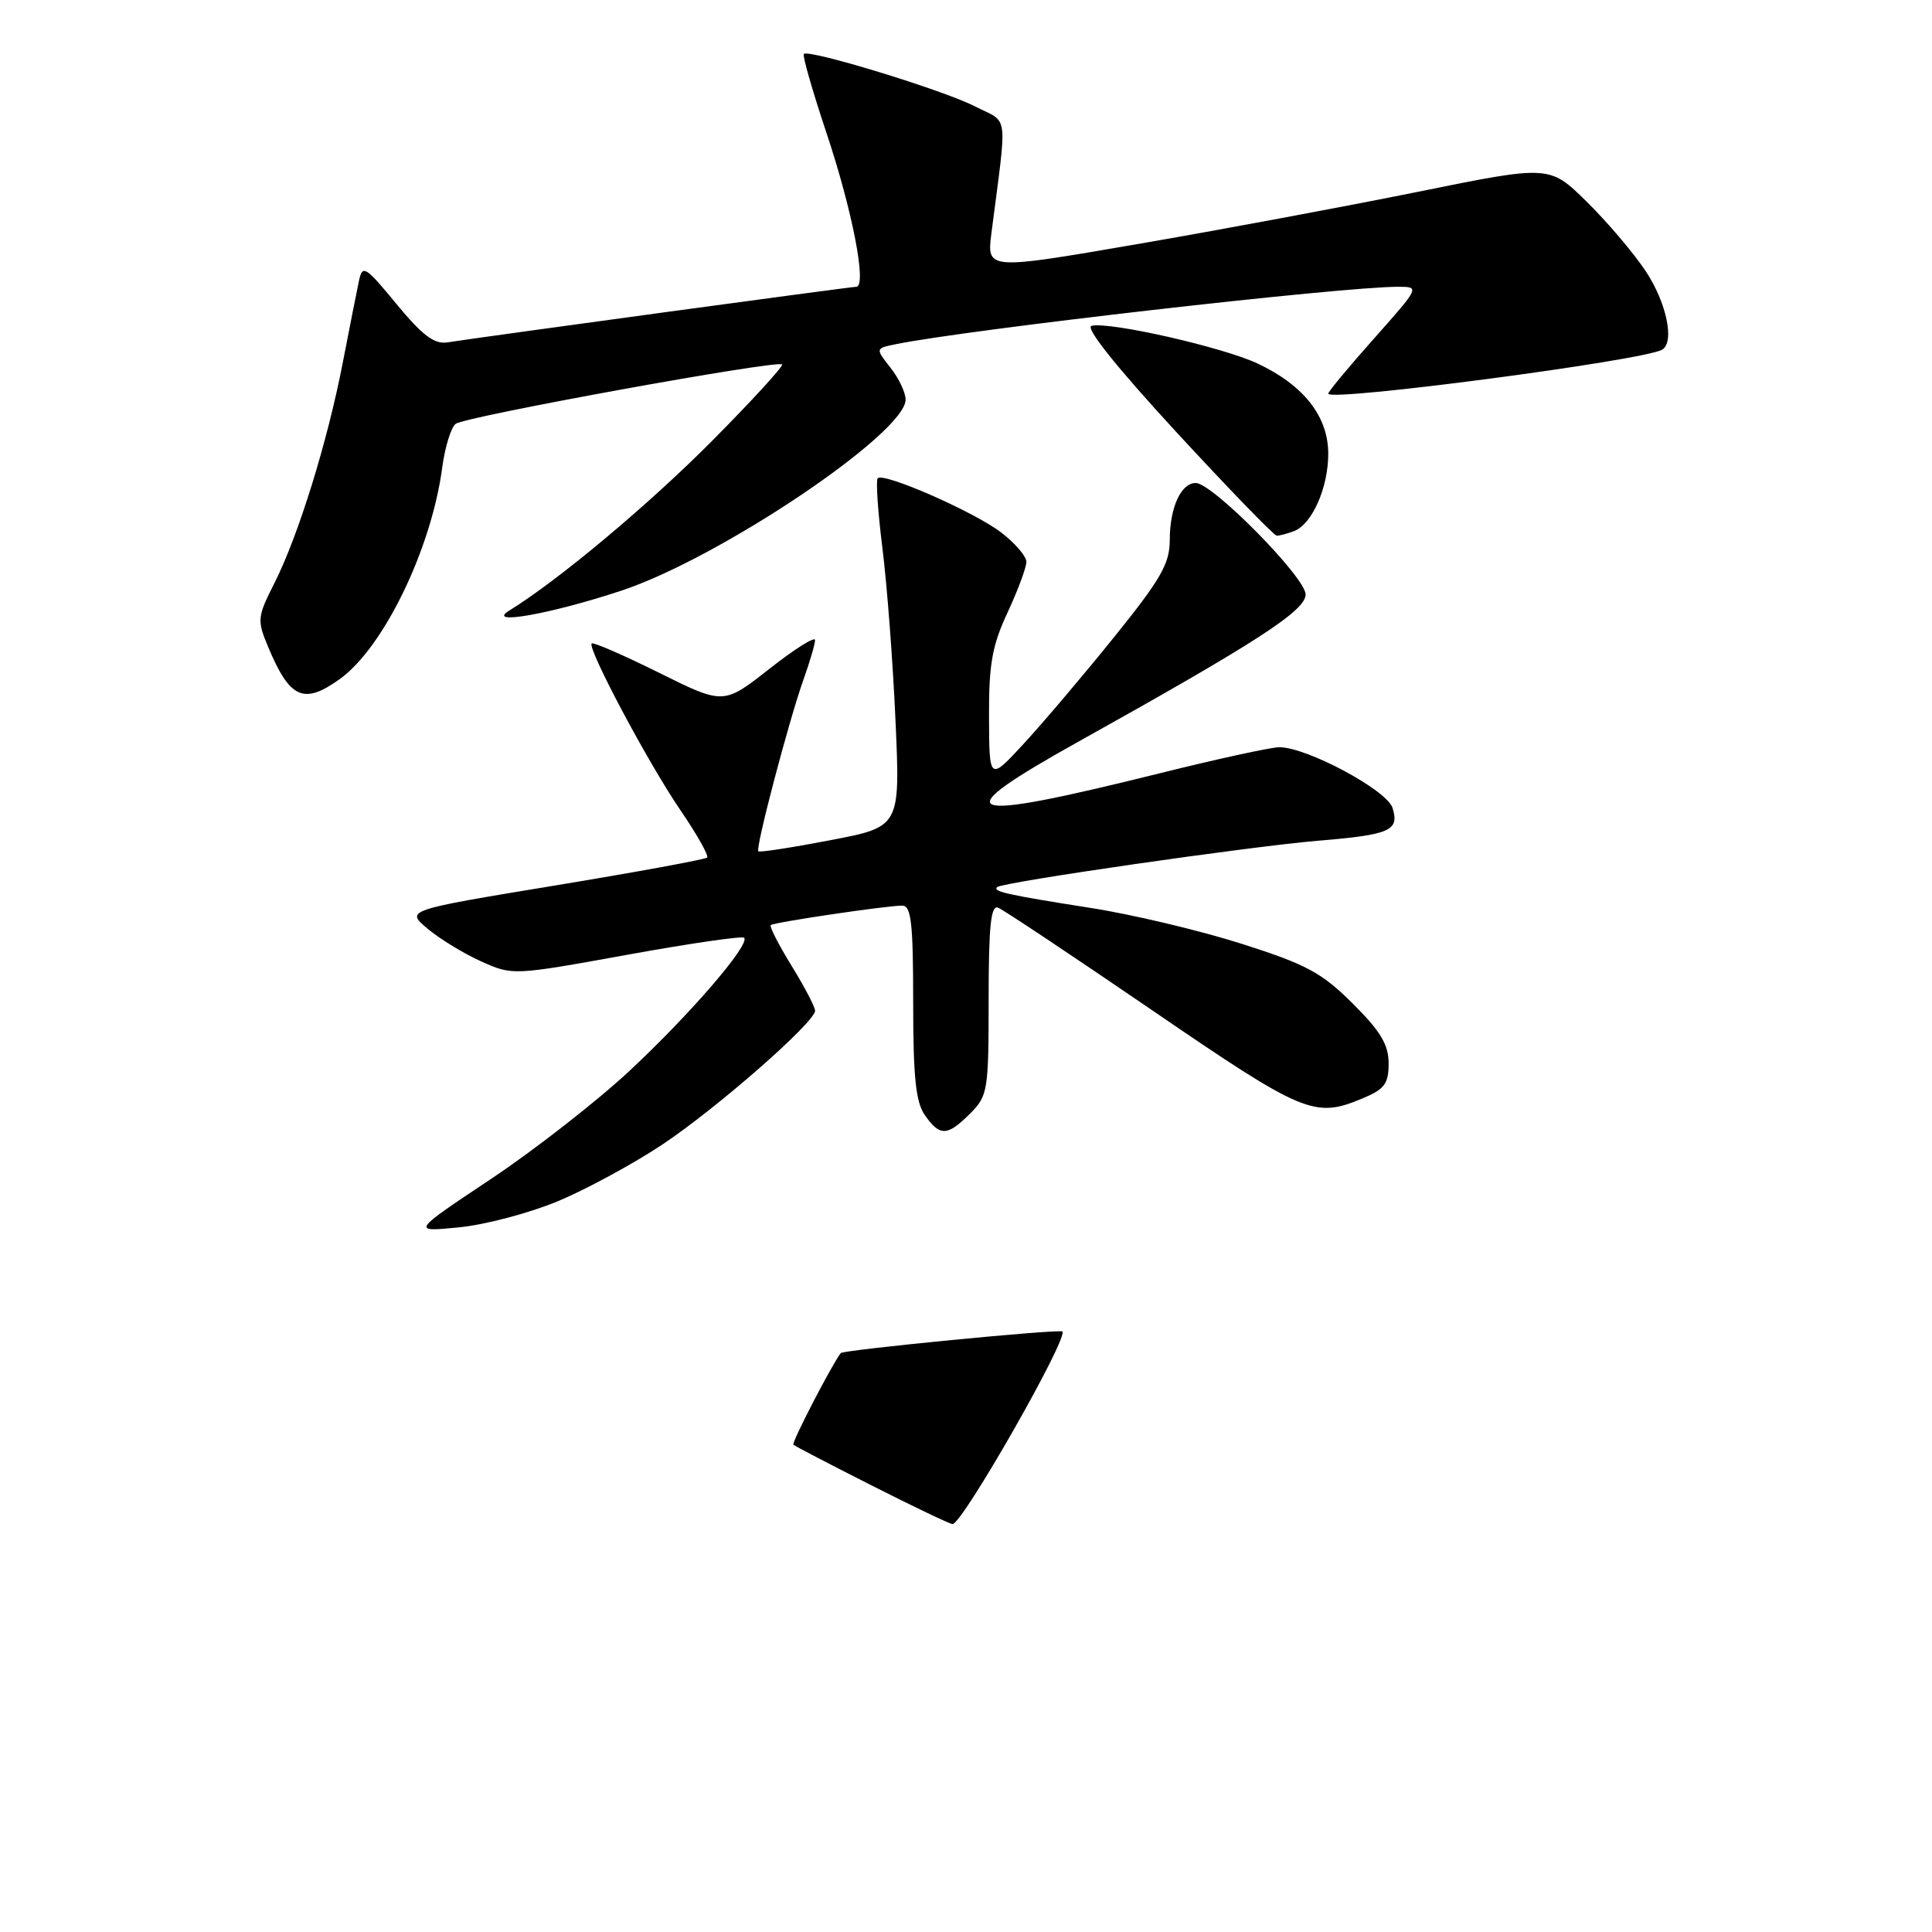 <?xml version="1.0" encoding="UTF-8" standalone="no"?>
<!DOCTYPE svg PUBLIC "-//W3C//DTD SVG 1.1//EN" "http://www.w3.org/Graphics/SVG/1.1/DTD/svg11.dtd" >
<svg xmlns="http://www.w3.org/2000/svg" xmlns:xlink="http://www.w3.org/1999/xlink" version="1.1" viewBox="0 0 256 256">
 <g >
 <path fill="currentColor"
d=" M 73.99 159.14 C 77.75 157.56 83.92 154.21 87.70 151.70 C 94.93 146.90 108.00 135.45 108.00 133.93 C 108.00 133.43 106.60 130.75 104.88 127.96 C 103.17 125.18 101.93 122.76 102.13 122.58 C 102.57 122.21 117.44 120.00 119.54 120.00 C 120.74 120.00 121.00 122.25 121.00 132.78 C 121.00 142.72 121.34 146.05 122.56 147.78 C 124.54 150.61 125.52 150.57 128.55 147.55 C 130.89 145.20 131.00 144.54 131.00 132.44 C 131.00 122.72 131.29 119.90 132.25 120.27 C 132.94 120.54 142.14 126.67 152.69 133.88 C 172.78 147.62 174.18 148.20 180.53 145.55 C 183.46 144.33 184.00 143.61 184.00 140.91 C 184.00 138.43 182.94 136.65 179.25 132.98 C 175.16 128.90 173.13 127.80 164.60 125.08 C 159.15 123.34 150.15 121.19 144.60 120.32 C 133.37 118.55 131.53 118.14 132.12 117.55 C 132.77 116.90 165.67 112.15 174.66 111.40 C 184.22 110.61 185.47 110.06 184.51 107.04 C 183.76 104.68 173.13 98.99 169.50 99.01 C 168.40 99.02 161.27 100.57 153.65 102.47 C 126.87 109.12 124.88 108.31 143.08 98.17 C 166.60 85.06 173.00 80.91 173.00 78.77 C 173.00 76.52 160.66 64.00 158.44 64.00 C 156.48 64.00 155.00 67.27 155.00 71.57 C 155.00 74.68 153.82 76.74 147.65 84.39 C 143.61 89.40 138.23 95.75 135.69 98.50 C 131.08 103.50 131.08 103.50 131.05 95.00 C 131.02 88.00 131.46 85.56 133.51 81.15 C 134.88 78.21 136.00 75.19 136.00 74.45 C 136.00 73.71 134.49 71.95 132.64 70.54 C 129.08 67.82 117.10 62.56 116.30 63.37 C 116.04 63.63 116.32 67.81 116.93 72.67 C 117.54 77.53 118.32 87.81 118.66 95.53 C 119.29 109.56 119.29 109.56 110.03 111.33 C 104.94 112.31 100.64 112.97 100.48 112.80 C 100.08 112.39 104.51 95.56 106.44 90.12 C 107.30 87.72 108.00 85.33 108.00 84.81 C 108.00 84.29 105.27 86.01 101.94 88.63 C 95.88 93.39 95.88 93.39 87.32 89.14 C 82.62 86.81 78.60 85.06 78.40 85.26 C 77.79 85.88 85.87 101.07 90.13 107.31 C 92.34 110.54 93.94 113.39 93.70 113.63 C 93.45 113.88 84.36 115.55 73.50 117.34 C 53.74 120.60 53.74 120.60 56.65 123.05 C 58.25 124.40 61.44 126.35 63.74 127.38 C 67.90 129.26 67.97 129.26 83.02 126.53 C 91.33 125.02 98.34 124.00 98.60 124.26 C 99.45 125.11 91.49 134.36 83.46 141.85 C 79.12 145.90 70.83 152.37 65.04 156.23 C 54.50 163.25 54.50 163.25 60.82 162.63 C 64.30 162.29 70.22 160.72 73.99 159.14 Z  M 44.98 90.01 C 50.80 85.87 57.17 72.74 58.60 61.93 C 58.96 59.24 59.76 56.64 60.38 56.16 C 61.61 55.20 103.00 47.67 103.63 48.29 C 103.84 48.50 99.68 53.05 94.38 58.39 C 86.01 66.83 73.98 76.90 67.50 80.89 C 64.23 82.91 72.94 81.37 82.29 78.28 C 95.32 73.98 120.00 57.39 120.00 52.95 C 120.00 52.02 119.10 50.12 117.99 48.72 C 115.98 46.16 115.98 46.16 118.74 45.60 C 128.36 43.65 177.75 38.00 185.22 38.00 C 188.15 38.00 188.15 38.00 182.08 44.84 C 178.73 48.60 176.00 51.89 176.00 52.16 C 176.00 53.27 217.90 47.76 220.25 46.33 C 221.93 45.32 220.82 40.08 218.06 35.92 C 216.44 33.49 212.91 29.34 210.21 26.69 C 205.31 21.88 205.31 21.88 187.91 25.41 C 178.33 27.35 161.56 30.48 150.62 32.36 C 130.75 35.78 130.75 35.78 131.37 30.89 C 133.48 14.44 133.74 16.42 129.16 14.08 C 124.92 11.92 107.18 6.49 106.51 7.15 C 106.31 7.36 107.66 12.07 109.51 17.61 C 112.94 27.86 114.91 38.00 113.46 38.00 C 112.72 38.00 64.27 44.59 59.26 45.37 C 57.55 45.64 55.95 44.42 52.54 40.29 C 48.42 35.28 48.03 35.04 47.57 37.18 C 47.30 38.46 46.33 43.33 45.43 48.00 C 43.40 58.52 39.54 70.97 36.37 77.25 C 34.09 81.75 34.05 82.18 35.51 85.67 C 38.39 92.57 40.21 93.41 44.98 90.01 Z  M 171.46 70.38 C 173.86 69.46 176.00 64.63 176.00 60.13 C 176.00 55.18 172.76 51.05 166.64 48.17 C 162.02 46.00 147.09 42.61 144.64 43.17 C 143.73 43.38 147.86 48.55 155.85 57.23 C 162.81 64.77 168.80 70.96 169.17 70.98 C 169.54 70.99 170.56 70.72 171.46 70.38 Z  M 115.50 196.83 C 110.00 194.05 105.33 191.62 105.13 191.43 C 104.85 191.18 110.29 180.69 111.41 179.29 C 111.76 178.86 140.41 176.07 140.77 176.43 C 141.60 177.27 127.47 202.04 126.21 201.95 C 125.82 201.92 121.00 199.62 115.50 196.83 Z "/>
</g>
</svg>